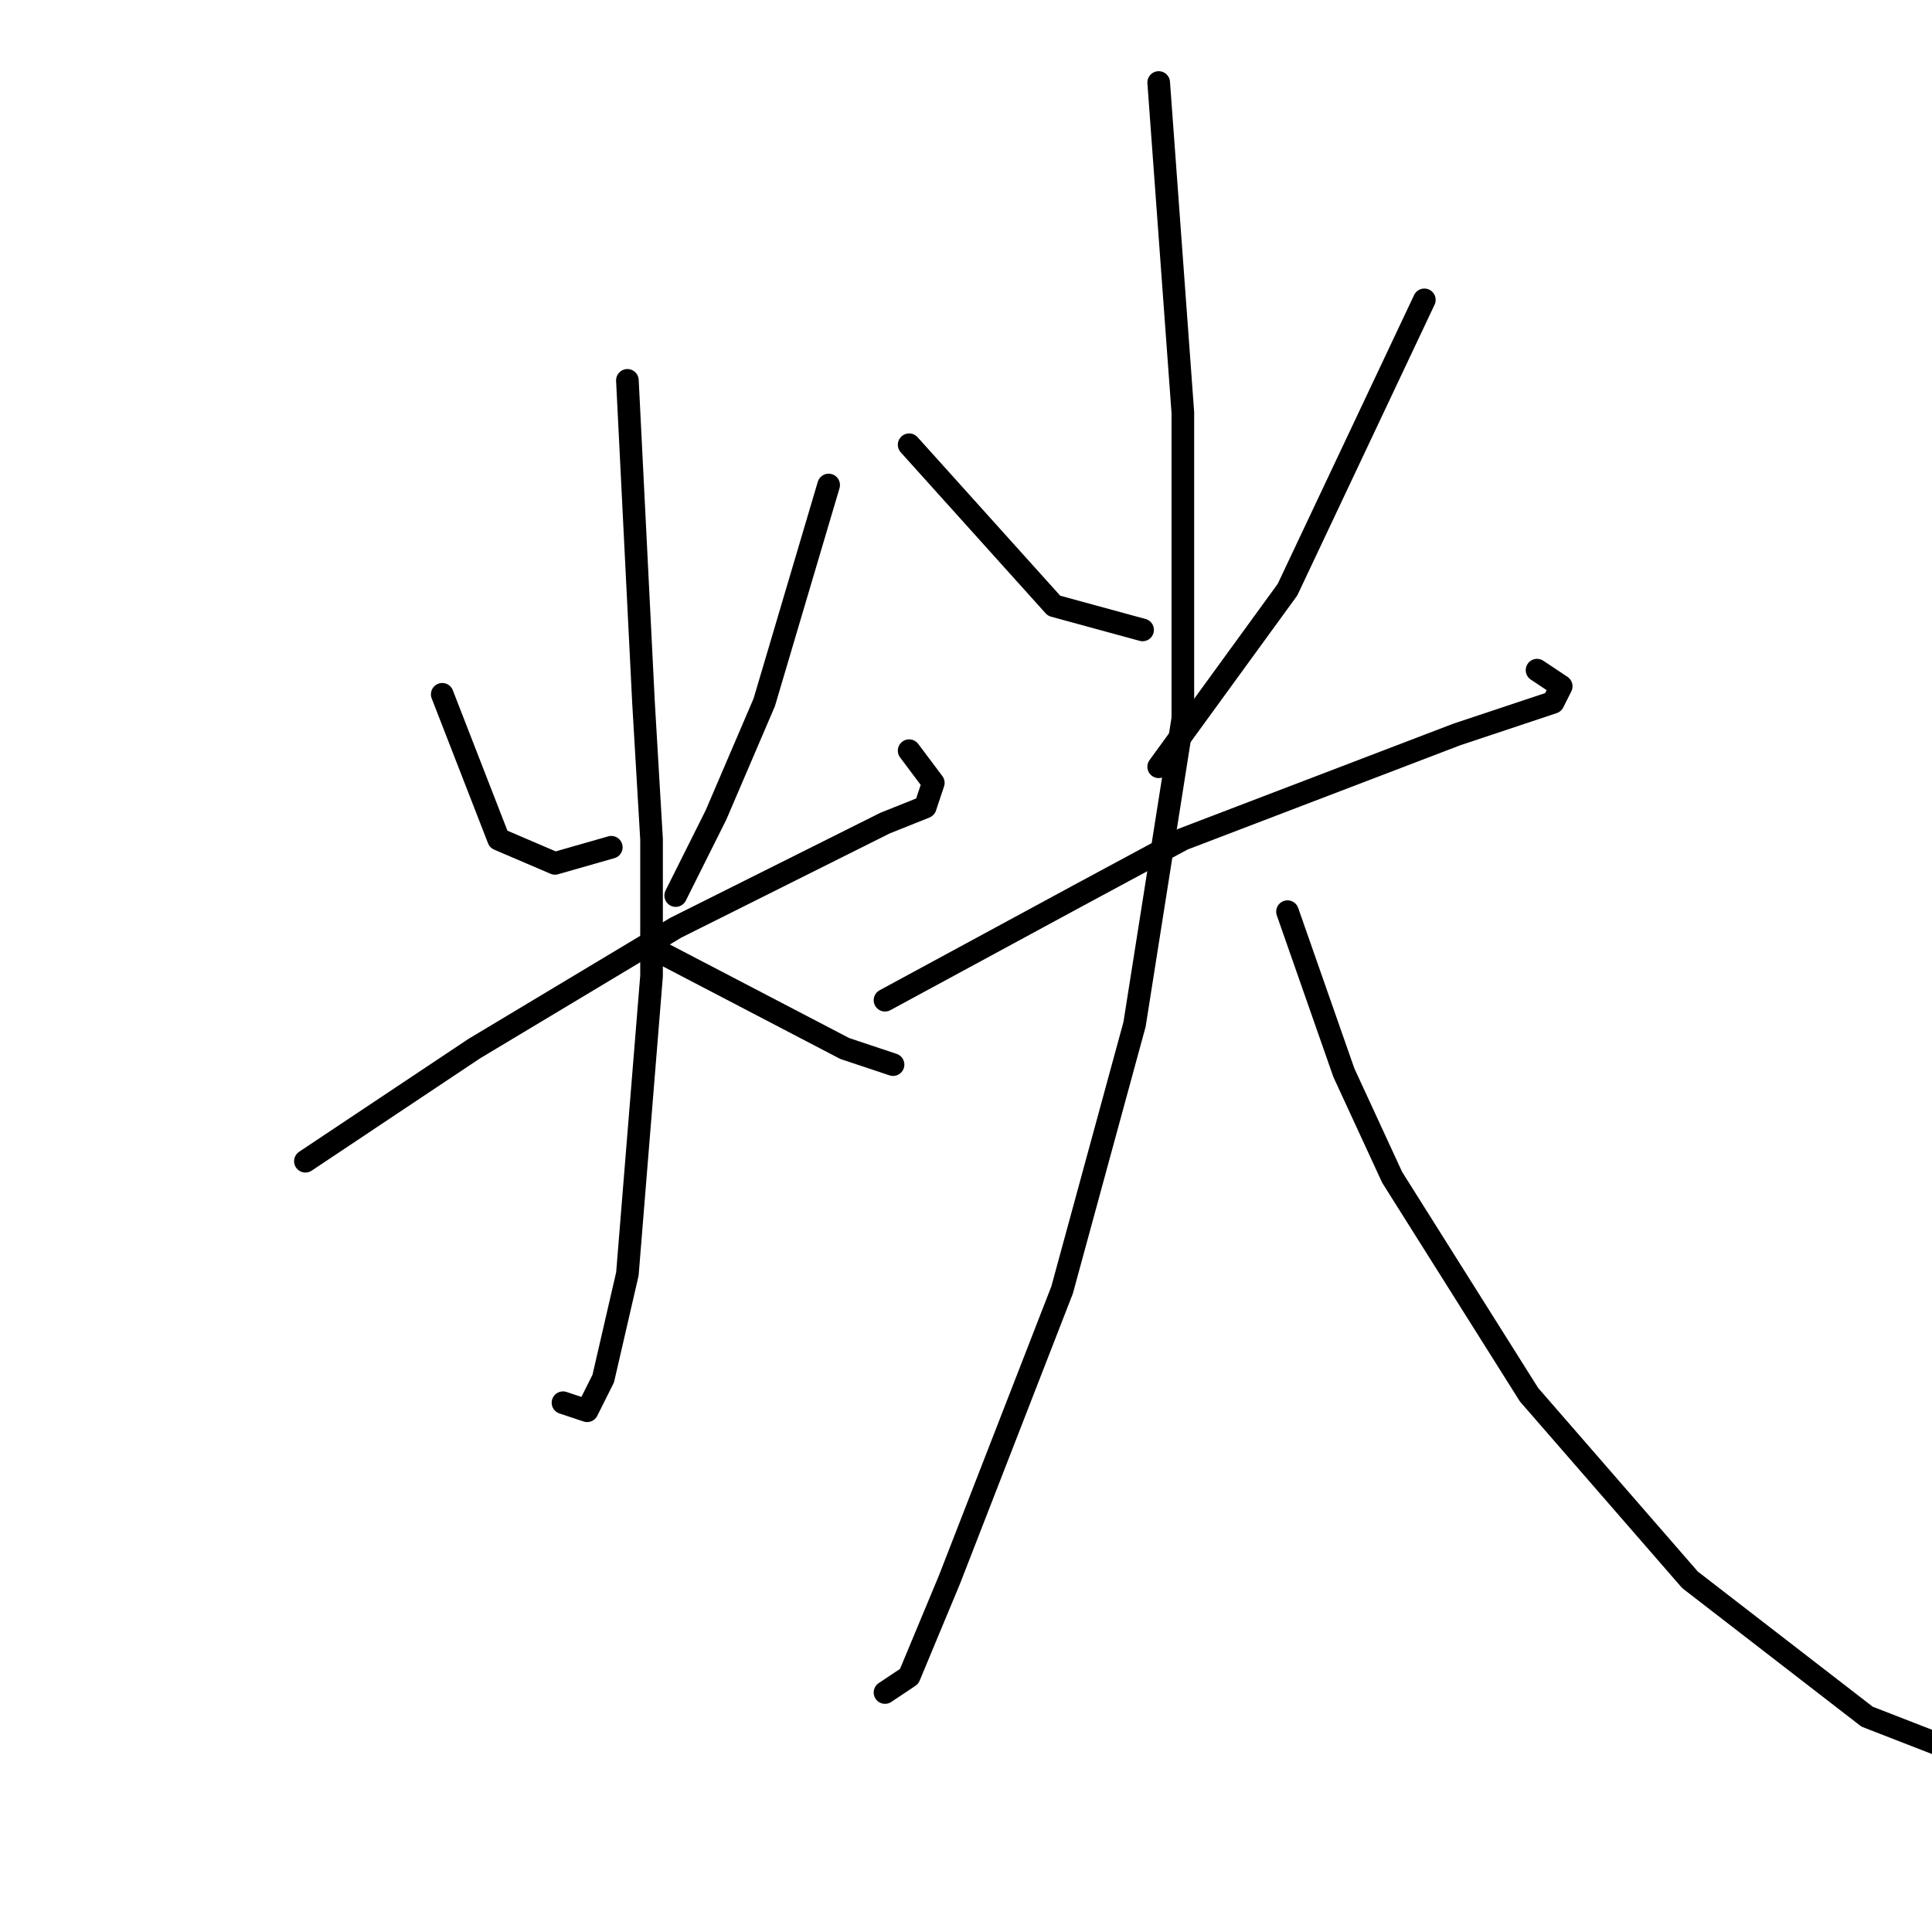 <?xml version="1.0" standalone="no"?>
    <svg width="256" height="256" xmlns="http://www.w3.org/2000/svg" version="1.1">
    <polyline stroke="black" stroke-width="3" stroke-linecap="round" fill="transparent" stroke-linejoin="round" points="58.6 92 66.067 111.2 73.533 114.4 81 112.267 81 112.267 " />
        <polyline stroke="black" stroke-width="3" stroke-linecap="round" fill="transparent" stroke-linejoin="round" points="109.8 64.267 101.267 93.067 94.867 108 89.533 118.667 89.533 118.667 " />
        <polyline stroke="black" stroke-width="3" stroke-linecap="round" fill="transparent" stroke-linejoin="round" points="40.467 153.867 62.867 138.933 89.533 122.933 117.267 109.067 122.6 106.933 123.667 103.733 120.467 99.467 120.467 99.467 " />
        <polyline stroke="black" stroke-width="3" stroke-linecap="round" fill="transparent" stroke-linejoin="round" points="83.133 50.4 85.267 93.067 86.333 111.2 86.333 129.333 83.133 168.8 79.933 182.667 77.8 186.933 74.6 185.867 74.6 185.867 " />
        <polyline stroke="black" stroke-width="3" stroke-linecap="round" fill="transparent" stroke-linejoin="round" points="87.4 126.133 111.933 138.933 118.333 141.067 118.333 141.067 " />
        <polyline stroke="black" stroke-width="3" stroke-linecap="round" fill="transparent" stroke-linejoin="round" points="120.467 58.933 139.667 80.267 151.4 83.467 151.4 83.467 " />
        <polyline stroke="black" stroke-width="3" stroke-linecap="round" fill="transparent" stroke-linejoin="round" points="188.733 39.733 170.6 78.133 153.533 101.6 153.533 101.6 " />
        <polyline stroke="black" stroke-width="3" stroke-linecap="round" fill="transparent" stroke-linejoin="round" points="117.267 132.533 142.867 118.667 156.733 111.2 193 97.333 202.6 94.133 205.8 93.067 206.867 90.933 203.667 88.8 203.667 88.8 " />
        <polyline stroke="black" stroke-width="3" stroke-linecap="round" fill="transparent" stroke-linejoin="round" points="153.533 10.933 156.733 54.667 156.733 95.2 150.333 135.733 140.733 170.933 125.8 209.333 120.467 222.133 117.267 224.267 117.267 224.267 " />
        <polyline stroke="black" stroke-width="3" stroke-linecap="round" fill="transparent" stroke-linejoin="round" points="170.6 120.8 178.067 142.133 184.467 156 202.6 184.8 223.933 209.333 247.4 227.467 266.6 234.933 276.2 236 276.2 236 " />
        </svg>